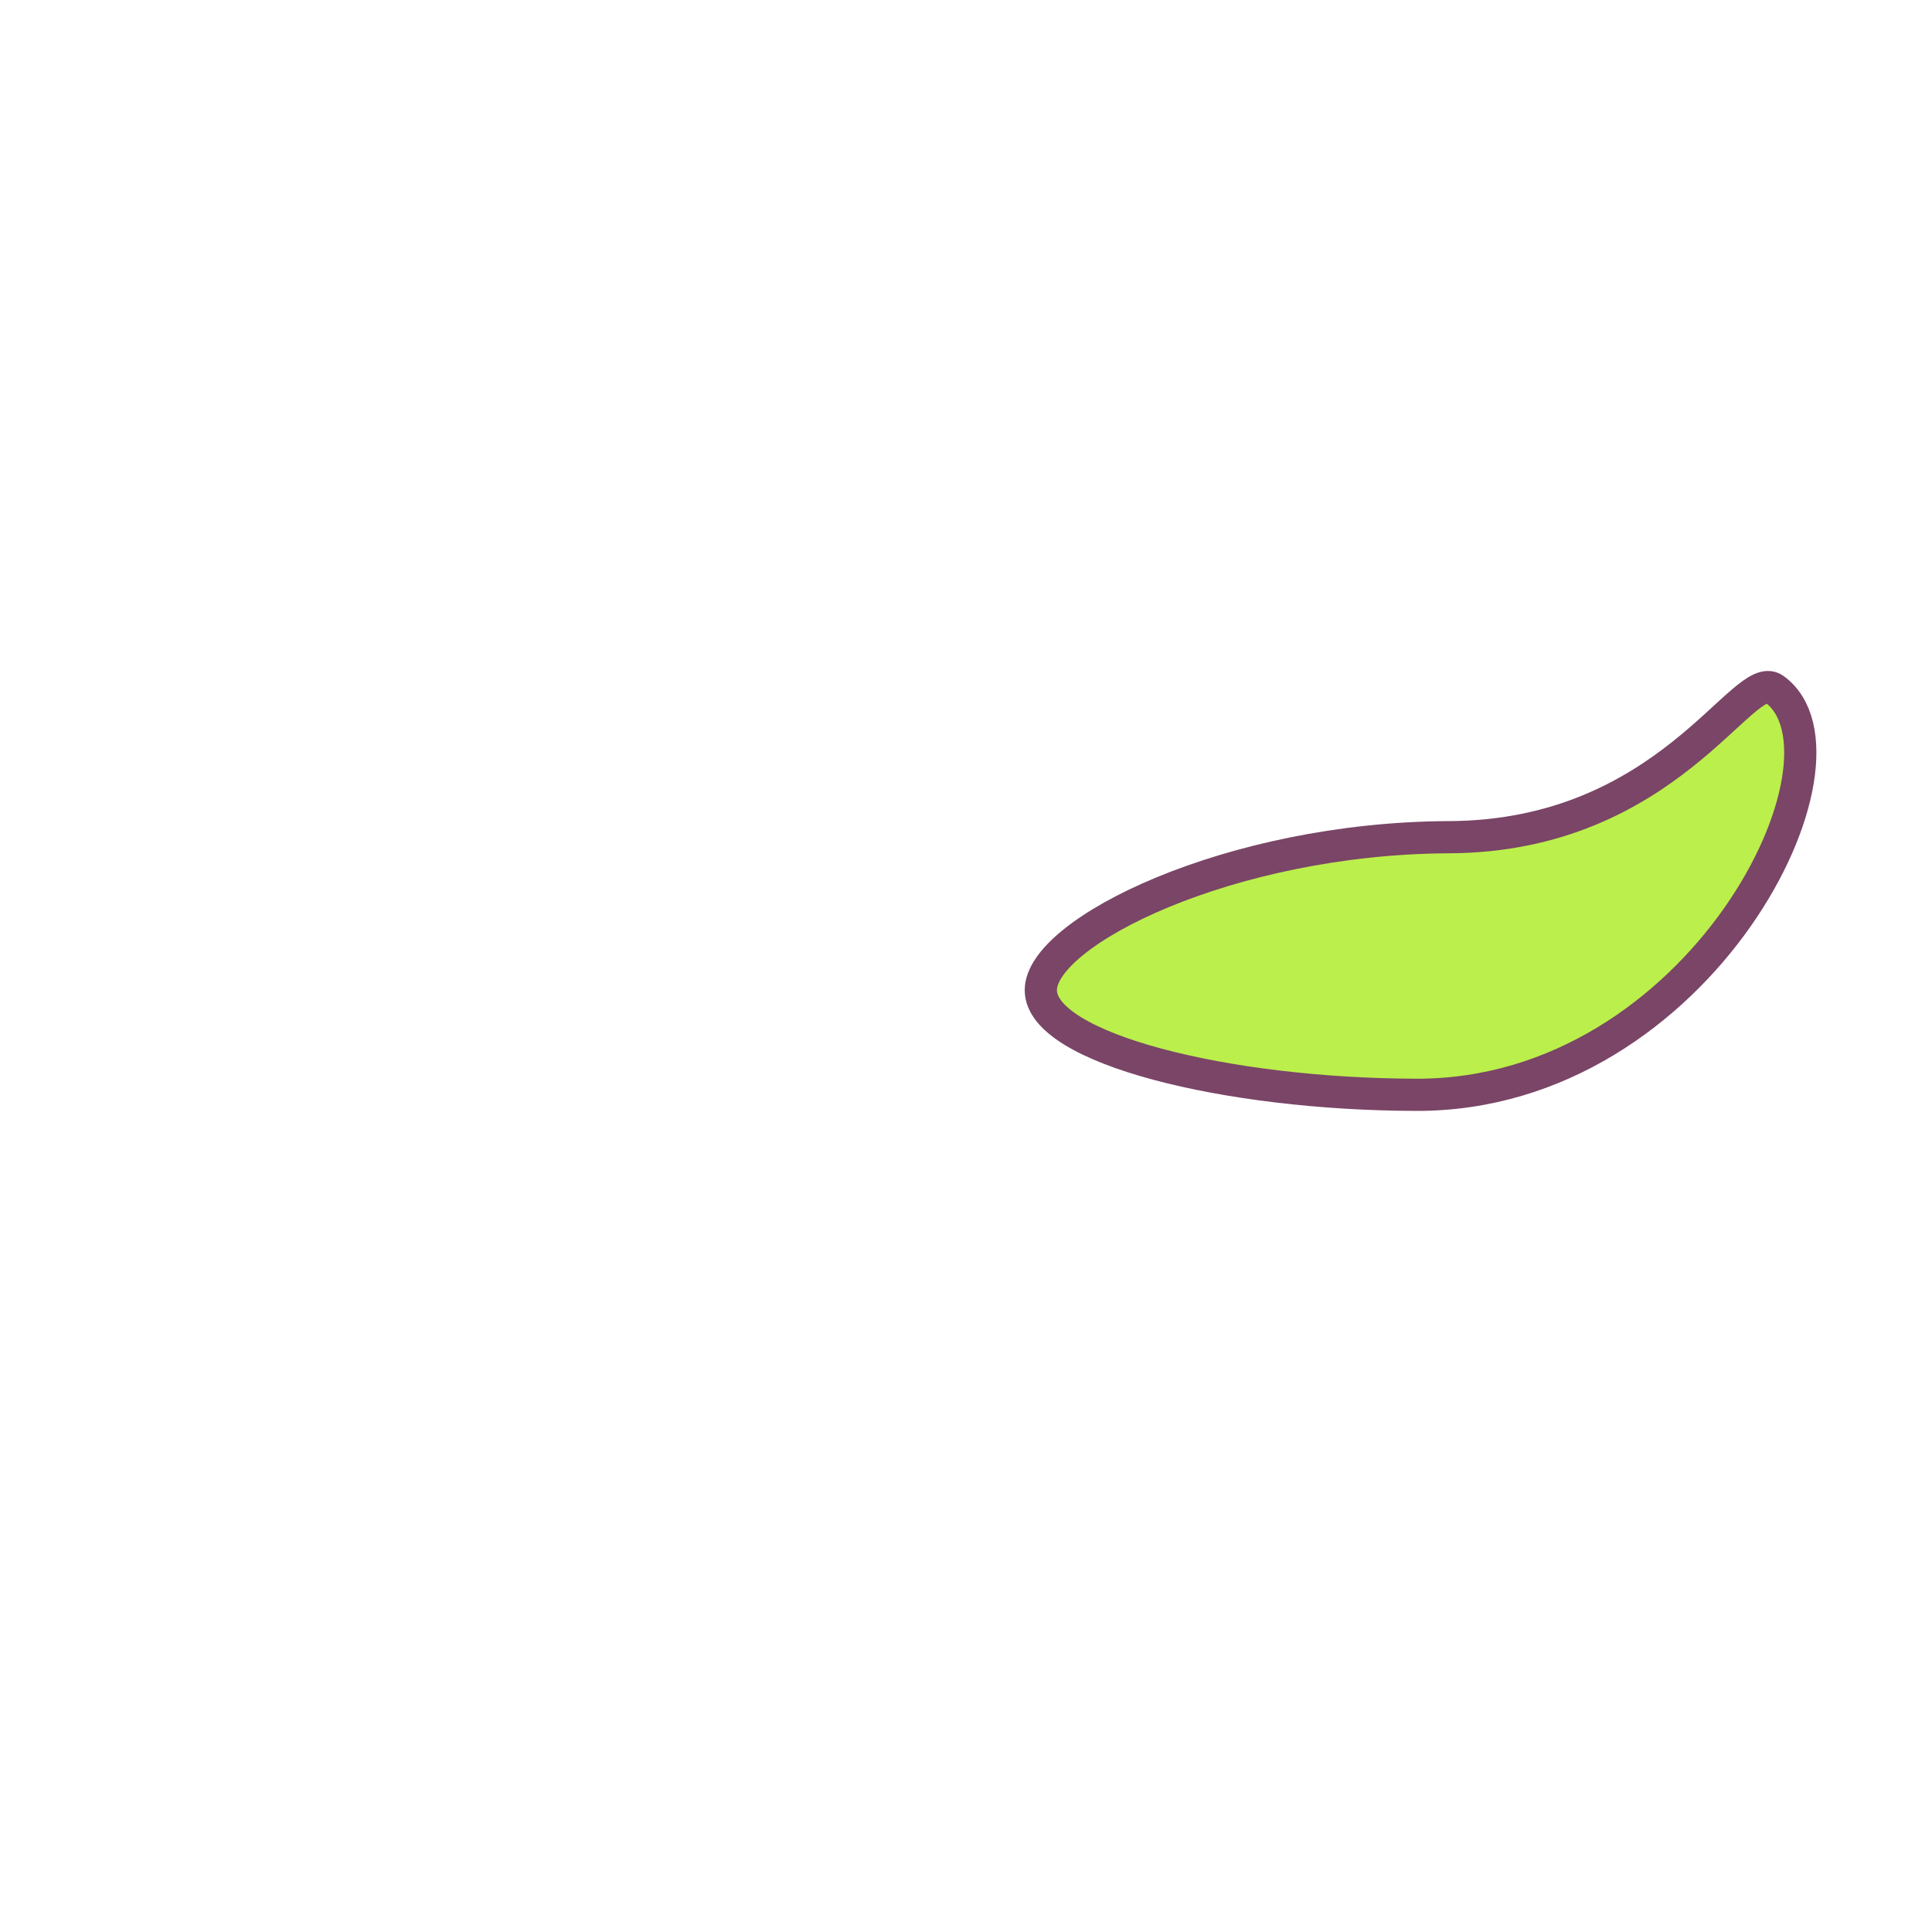 <svg xmlns="http://www.w3.org/2000/svg" viewBox="0 0 120 120"><title>Asset 52</title><path d="M90,52c13.628-.057,18.283-10.585,20.2-9.2C116,47,105.676,68.025,88,68c-11.86-.017-23.353-2.894-23.353-6.5S76.372,52.057,90,52Z" fill="#bbef4b" stroke="#7a4567" stroke-linecap="round" stroke-linejoin="round" stroke-width="2"/><rect width="120" height="120" fill="none"/></svg>